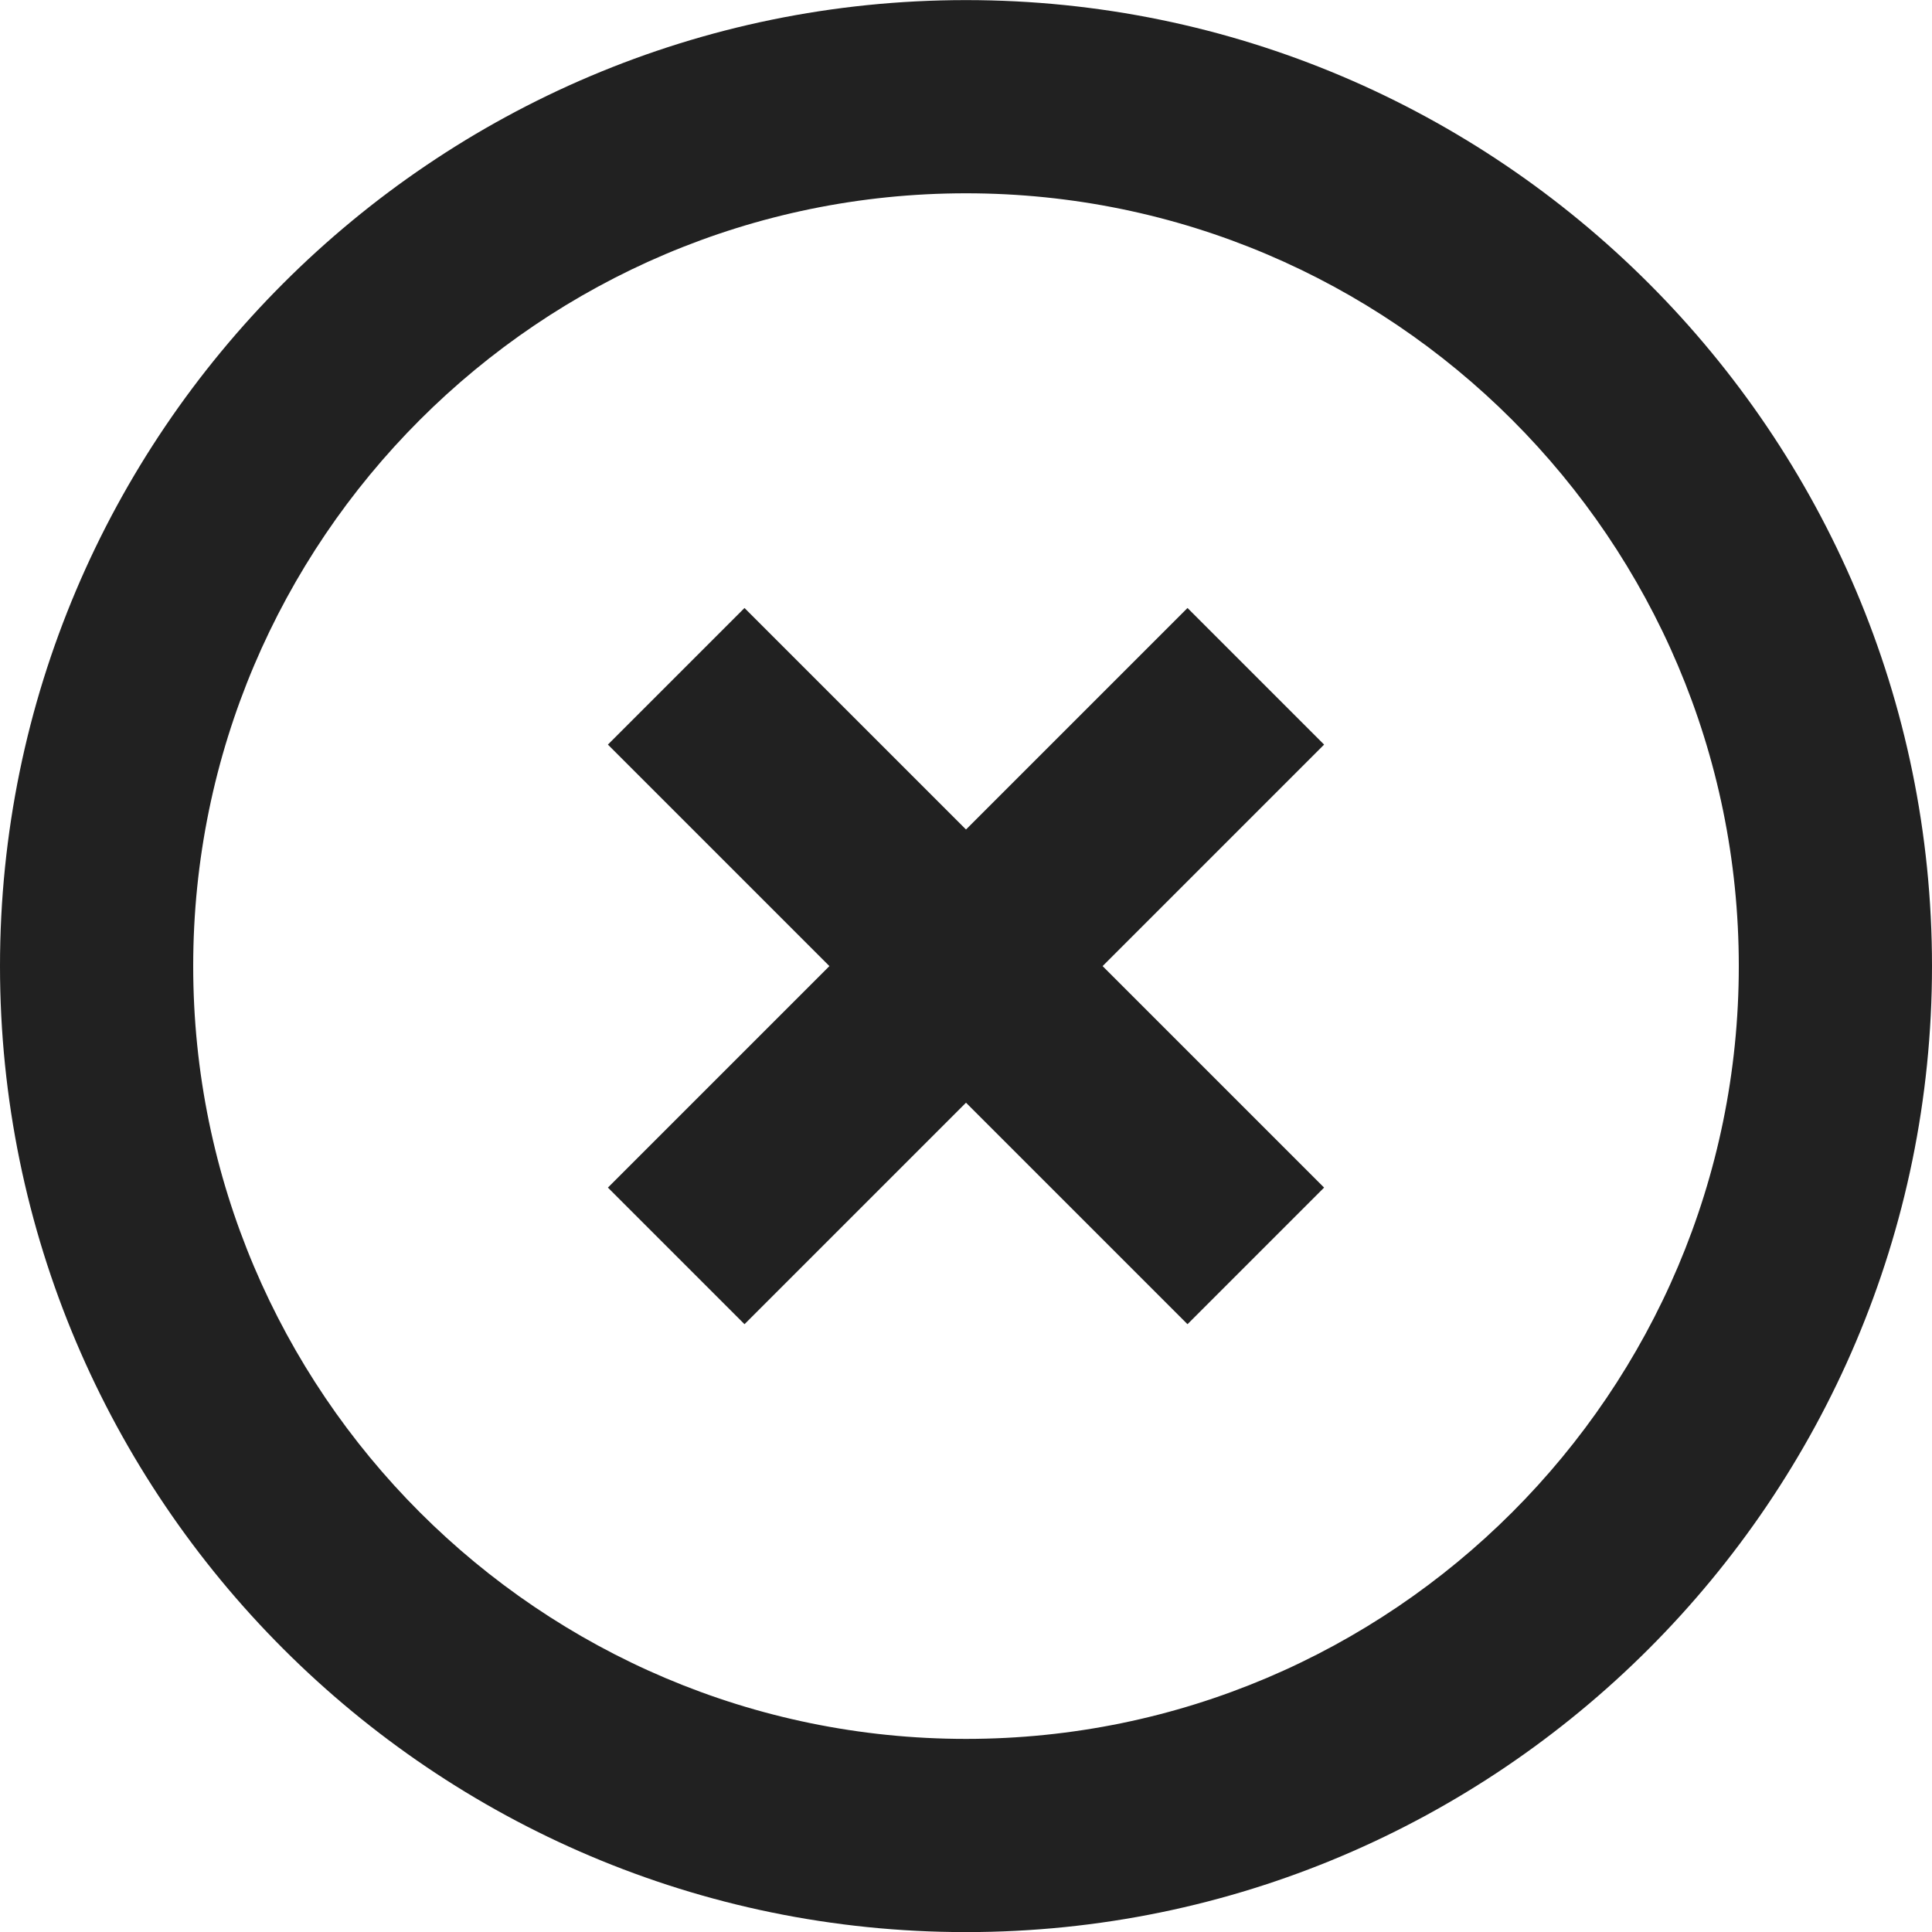 <svg width="20" height="20" viewBox="0 0 20 20" fill="none" xmlns="http://www.w3.org/2000/svg">
<path d="M10 0.001C4.486 0.001 0 4.487 0 10.001C0 15.515 4.486 20.001 10 20.001C15.514 20.001 20 15.515 20 10.001C20 4.487 15.514 0.001 10 0.001ZM10 18.001C5.589 18.001 2 14.412 2 10.001C2 5.59 5.589 2.001 10 2.001C14.411 2.001 18 5.59 18 10.001C18 14.412 14.411 18.001 10 18.001Z" fill="#212121"/>
<path d="M12.293 6.294L10 8.587L7.707 6.294L6.293 7.708L8.586 10.001L6.293 12.294L7.707 13.708L10 11.415L12.293 13.708L13.707 12.294L11.414 10.001L13.707 7.708L12.293 6.294Z" fill="#212121"/>
</svg>

